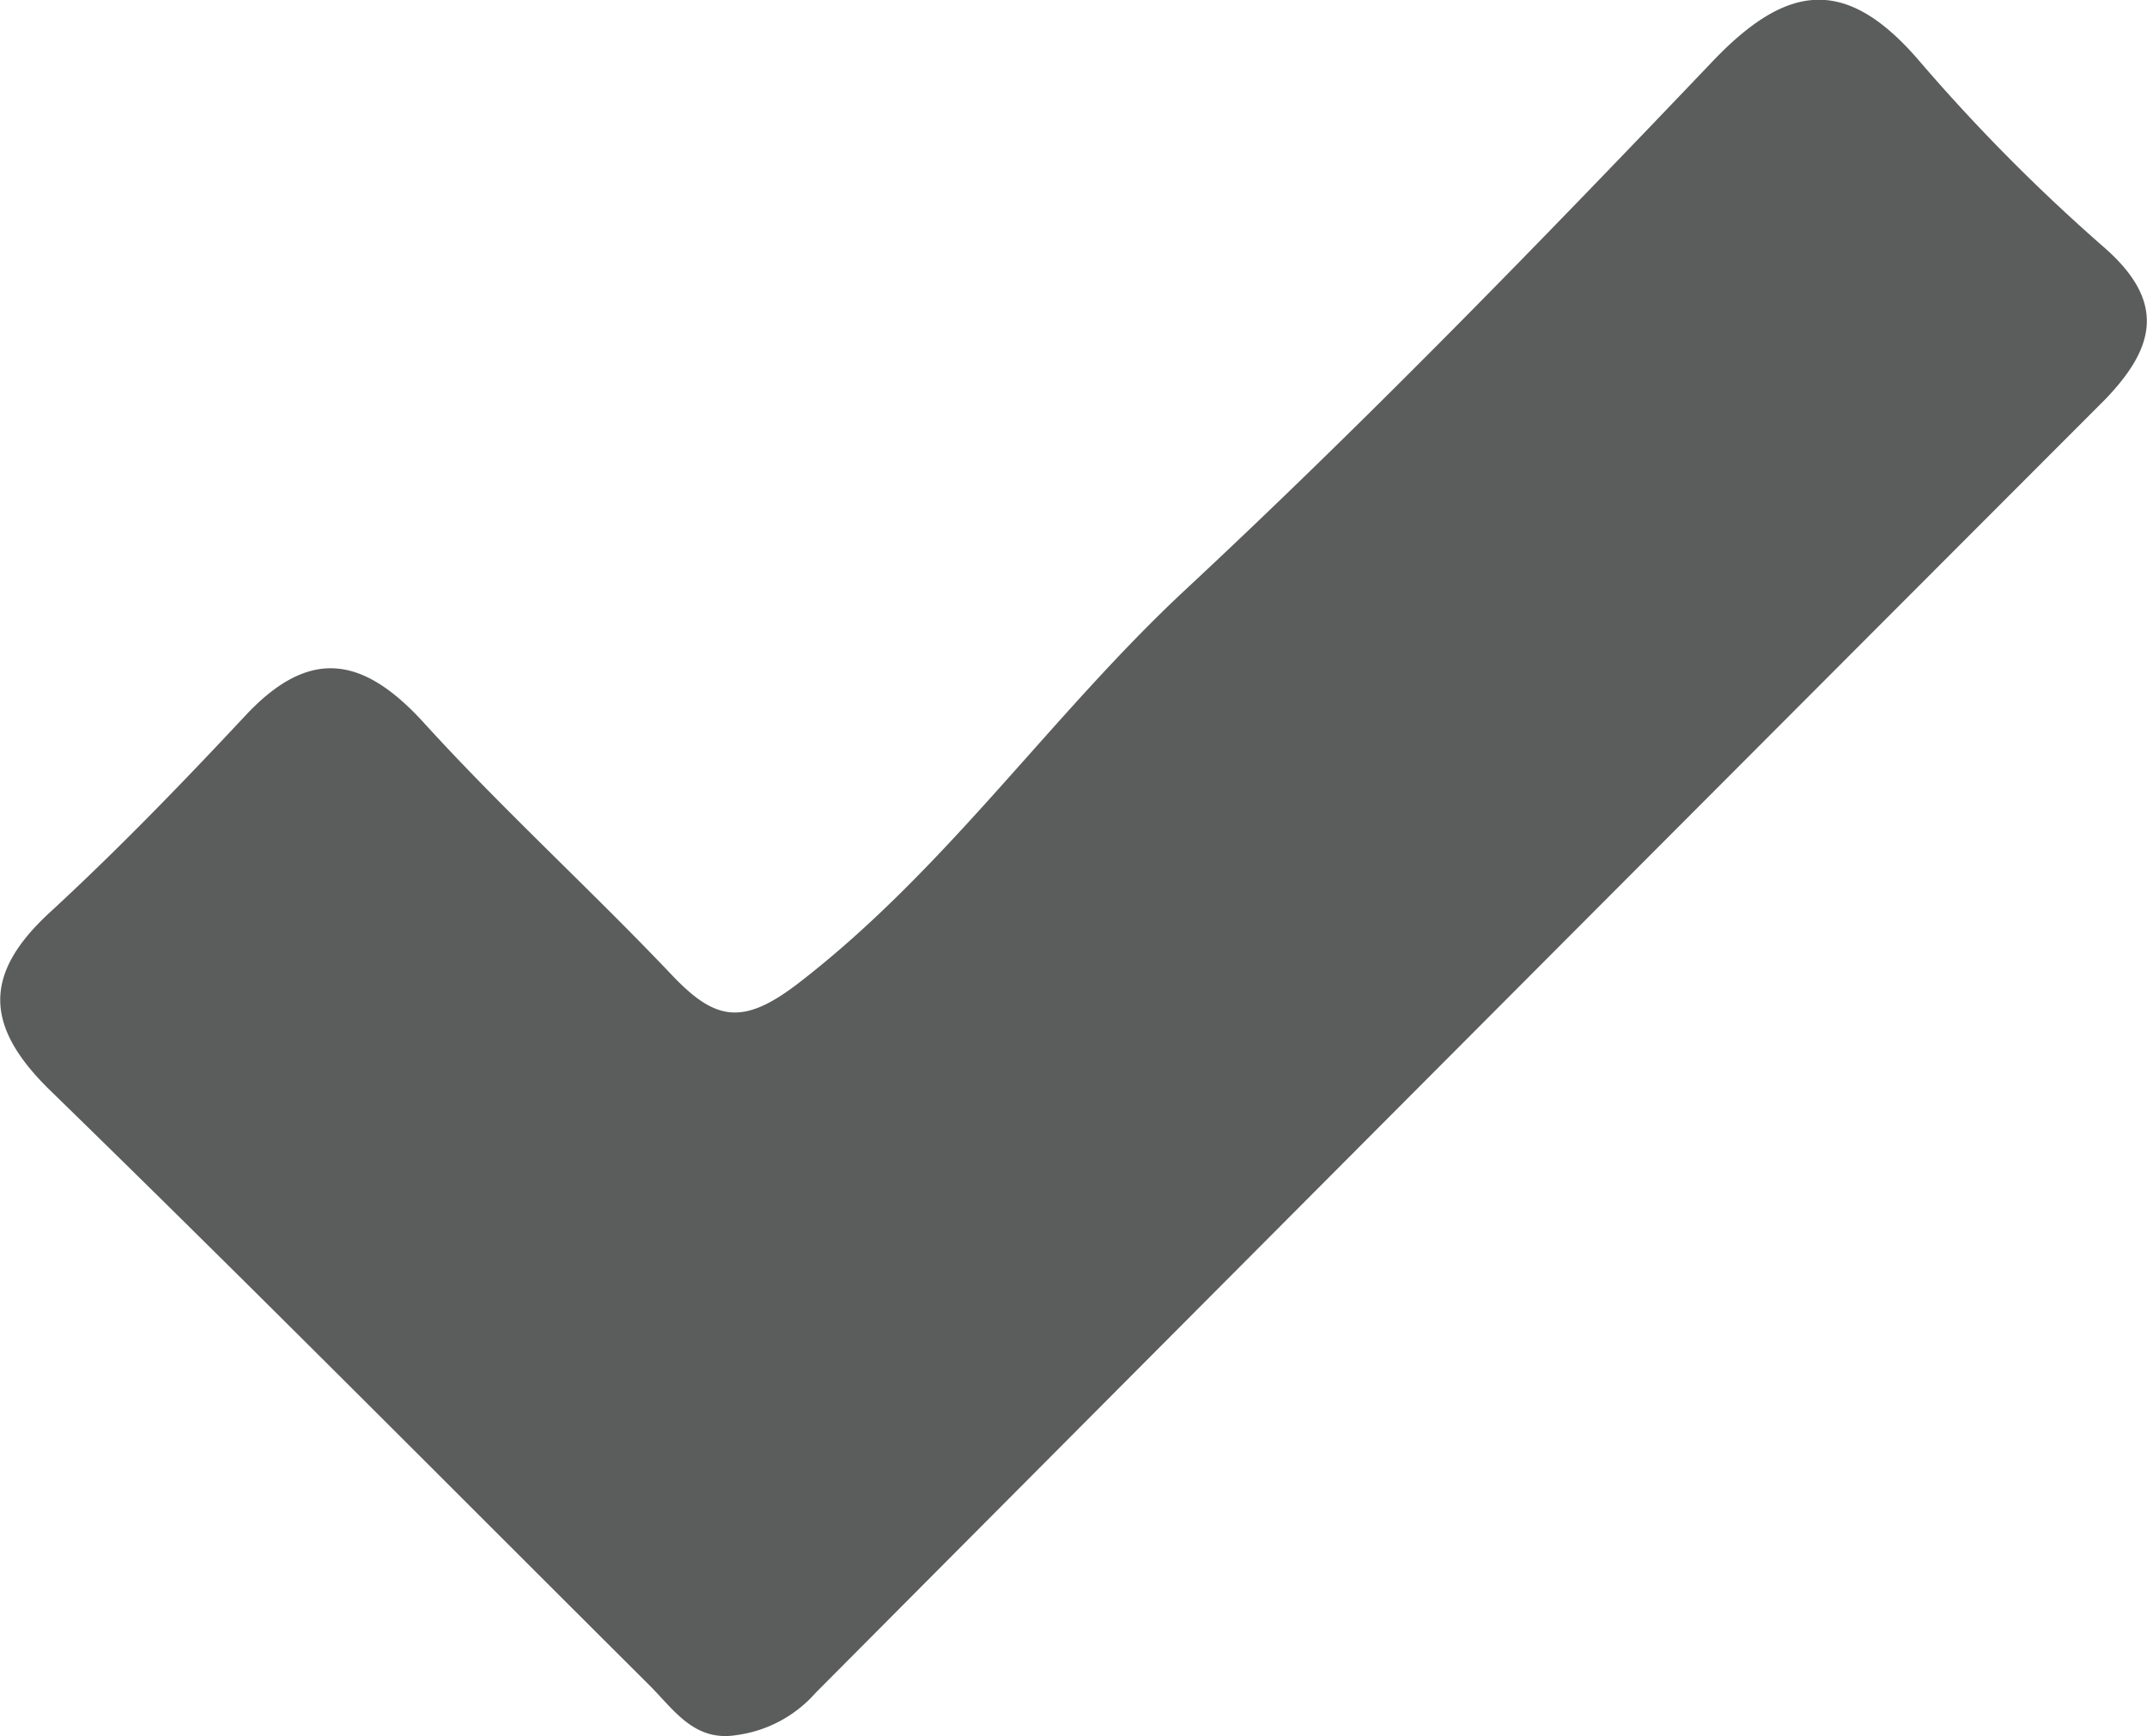 <svg xmlns="http://www.w3.org/2000/svg" viewBox="0 0 81.15 65.64"><defs><style>.cls-1{fill:#5a5d5c;}</style></defs><g id="Layer_2" data-name="Layer 2"><g id="Layer_1-2" data-name="Layer 1"><path class="cls-1" d="M27.84,65.6c-1.6.26-2.36-.95-3.29-1.88C17,56.2,9.51,48.64,1.88,41.21c-2.45-2.4-2.54-4.37,0-6.71s5-4.88,7.39-7.44,4.4-2.28,6.69.2c3,3.31,6.36,6.36,9.45,9.62,1.63,1.71,2.67,1.92,4.81.26,5.56-4.3,9.49-10.09,14.57-14.83,6.88-6.41,13.45-13.18,19.95-20,2.79-2.92,5-3.23,7.74-.08a69.2,69.2,0,0,0,7,7.08c2.41,2.08,2,3.82.06,5.82Q55.17,39.53,30.83,64A4.84,4.84,0,0,1,27.84,65.6Z"/></g></g></svg>